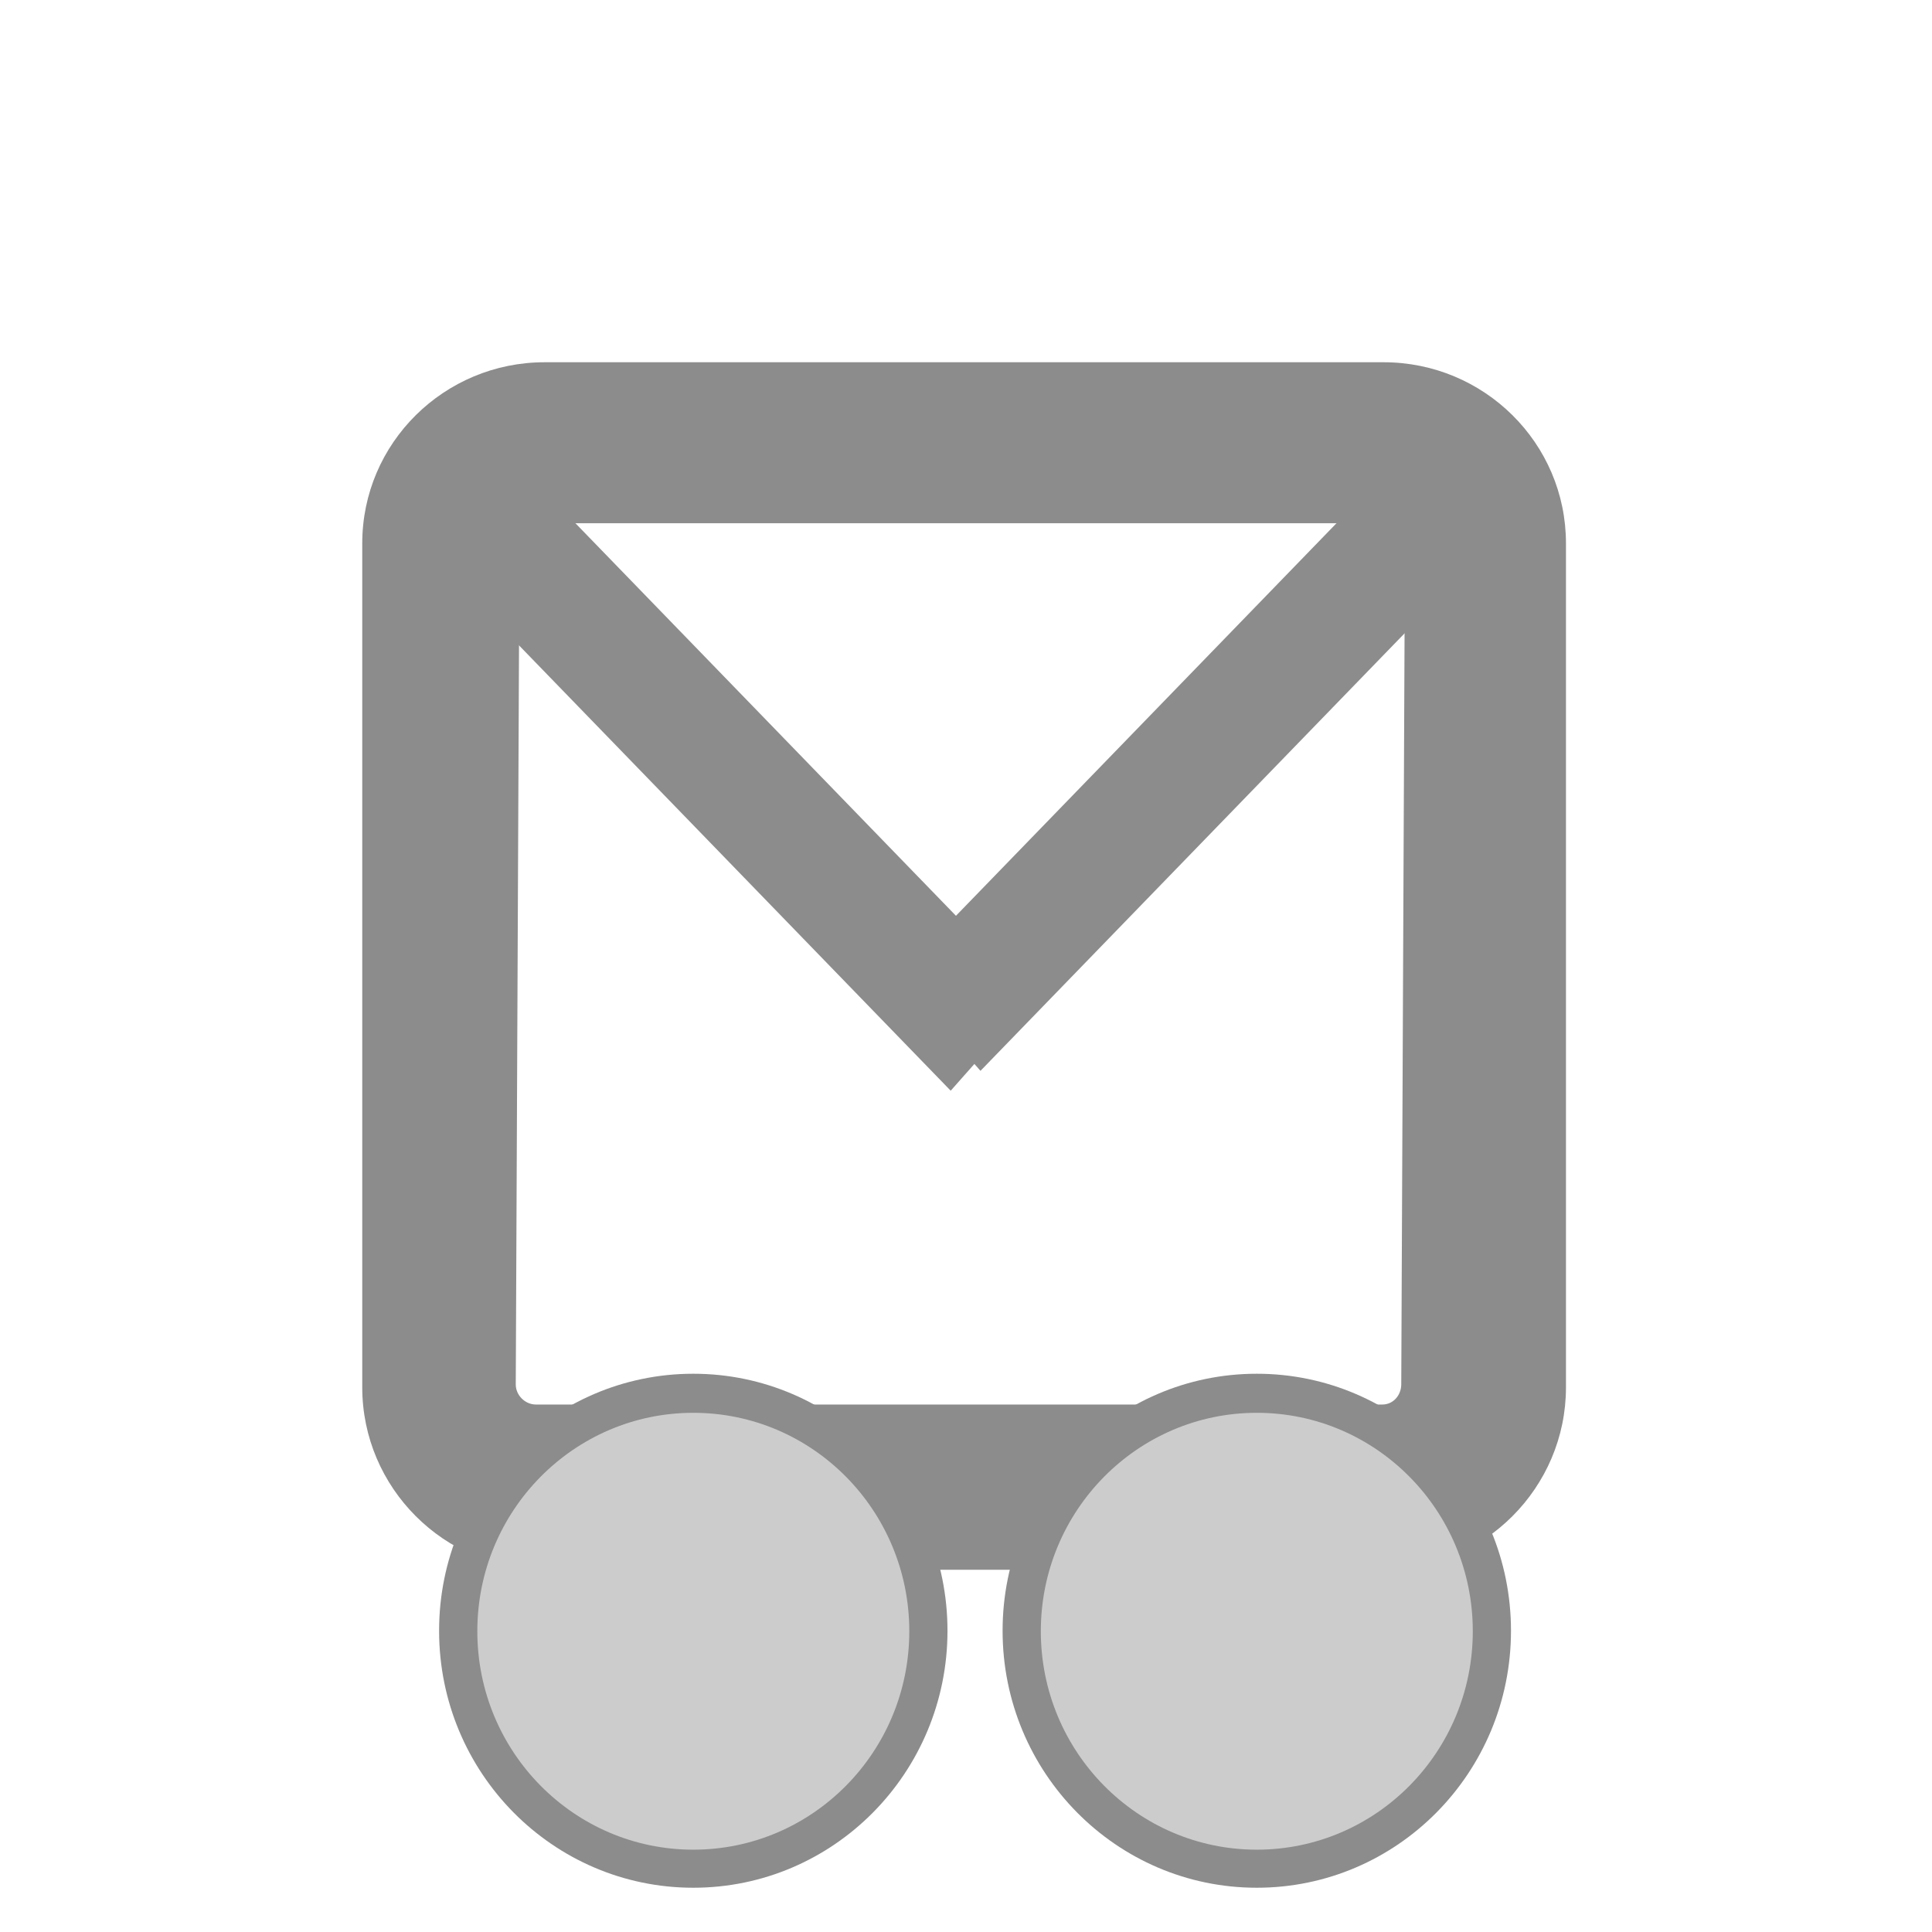 <?xml version="1.0" encoding="UTF-8" standalone="no"?>
<!-- Created with Inkscape (http://www.inkscape.org/) -->

<svg
   xmlns:dc="http://purl.org/dc/elements/1.1/"
   xmlns:cc="http://creativecommons.org/ns#"
   xmlns:rdf="http://www.w3.org/1999/02/22-rdf-syntax-ns#"
   xmlns:svg="http://www.w3.org/2000/svg"
   xmlns="http://www.w3.org/2000/svg"
   xmlns:sodipodi="http://sodipodi.sourceforge.net/DTD/sodipodi-0.dtd"
   xmlns:inkscape="http://www.inkscape.org/namespaces/inkscape"
   width="48"
   height="48"
   id="svg3381"
   version="1.1"
   inkscape:version="0.48.5 r10040"
   sodipodi:docname="edit-find-mail.svg">
  <defs
     id="defs3383" />
  <sodipodi:namedview
     id="base"
     pagecolor="#ffffff"
     bordercolor="#666666"
     borderopacity="1.0"
     inkscape:pageopacity="0.0"
     inkscape:pageshadow="2"
     inkscape:zoom="9.4767761"
     inkscape:cx="26.350928"
     inkscape:cy="19.216914"
     inkscape:document-units="px"
     inkscape:current-layer="layer1"
     showgrid="false"
     fit-margin-top="0"
     fit-margin-left="0"
     fit-margin-right="0"
     fit-margin-bottom="0"
     inkscape:window-width="1280"
     inkscape:window-height="670"
     inkscape:window-x="-2"
     inkscape:window-y="-3"
     inkscape:window-maximized="1">
    <sodipodi:guide
       position="9,39"
       orientation="30,0"
       id="guide3264" />
    <sodipodi:guide
       position="9,9"
       orientation="0,30"
       id="guide3266" />
    <sodipodi:guide
       position="39,34.588"
       orientation="-30,0"
       id="guide3268" />
    <sodipodi:guide
       position="39,39"
       orientation="0,-30"
       id="guide3270" />
    <sodipodi:guide
       position="9,20"
       orientation="11,0"
       id="guide3276" />
    <sodipodi:guide
       position="24,39"
       orientation="15,0"
       id="guide3311" />
    <sodipodi:guide
       position="24,24"
       orientation="0,15"
       id="guide3313" />
    <sodipodi:guide
       position="39,39"
       orientation="0,-15"
       id="guide3317" />
  </sodipodi:namedview>
  <g
     inkscape:label="Capa 1"
     inkscape:groupmode="layer"
     id="layer1"
     transform="translate(-364.571,-499.791)">
    <g
       id="g5008">
      <path
         sodipodi:nodetypes="ssssssssssssssssss"
         inkscape:connector-curvature="0"
         id="rect3833"
         transform="translate(364.571,499.791)"
         d="M 13.531,9 C 11.038,9 9,11.006 9,13.5 L 9,34.469 C 9,36.962 11.038,39 13.531,39 L 34.375,39 c 2.494,0 4.531,-2.038 4.531,-4.531 l 0,-20.969 C 38.906,11.006 36.869,9 34.375,9 z m -0.125,4 21.031,0 c 0.269,0 0.47,0.231 0.469,0.5 l -0.092,20.895 c -0.001,0.269 -0.199,0.5 -0.469,0.5 l -21.031,0 c -0.269,0 -0.501,-0.231 -0.5,-0.5 L 12.906,13.5 c 0.001,-0.269 0.231,-0.5 0.5,-0.5 z"
         style="fill:#8c8c8c;fill-opacity:1;fill-rule:evenodd;stroke:none" />
      <rect
         style="fill:#8c8c8c;fill-opacity:1;fill-rule:evenodd;stroke:none"
         id="rect3761"
         width="3.127"
         height="18.084"
         x="85.102"
         y="623.707"
         transform="matrix(-0.663,0.749,0.696,0.718,0,0)"
         ry="2.5940514e-07" />
      <rect
         ry="2.5940514e-07"
         transform="matrix(0.663,0.749,-0.696,0.718,0,0)"
         y="39.761"
         x="644.22"
         height="18.084"
         width="3.127"
         id="rect3782"
         style="fill:#8c8c8c;fill-opacity:1;fill-rule:evenodd;stroke:none" />
      <g
         id="g3792"
         transform="matrix(1.066,0,0,1.12,-23.546,-61.084)">
        <path
           transform="matrix(0.938,0,0,0.893,365.879,501.583)"
           d="m 21.632,39.611 c 0,3.526 -2.828,6.384 -6.316,6.384 -3.488,0 -6.316,-2.858 -6.316,-6.384 0,-3.526 2.828,-6.384 6.316,-6.384 3.488,0 6.316,2.858 6.316,6.384 z"
           sodipodi:ry="6.3840275"
           sodipodi:rx="6.3159084"
           sodipodi:cy="39.611073"
           sodipodi:cx="15.31592"
           id="path3788"
           style="fill:#8c8c8c;fill-opacity:1;fill-rule:evenodd;stroke:none"
           sodipodi:type="arc" />
        <path
           sodipodi:type="arc"
           style="fill:#cccccc;fill-opacity:1;fill-rule:evenodd;stroke:none"
           id="path3790"
           sodipodi:cx="15.31592"
           sodipodi:cy="39.611073"
           sodipodi:rx="6.3159084"
           sodipodi:ry="6.3840275"
           d="m 21.632,39.611 c 0,3.526 -2.828,6.384 -6.316,6.384 -3.488,0 -6.316,-2.858 -6.316,-6.384 0,-3.526 2.828,-6.384 6.316,-6.384 3.488,0 6.316,2.858 6.316,6.384 z"
           transform="matrix(0.797,0,0,0.759,368.039,506.902)" />
      </g>
      <g
         transform="matrix(1.066,0,0,1.12,-9.546,-61.084)"
         id="g3796">
        <path
           sodipodi:type="arc"
           style="fill:#8c8c8c;fill-opacity:1;fill-rule:evenodd;stroke:none"
           id="path3798"
           sodipodi:cx="15.31592"
           sodipodi:cy="39.611073"
           sodipodi:rx="6.3159084"
           sodipodi:ry="6.3840275"
           d="m 21.632,39.611 c 0,3.526 -2.828,6.384 -6.316,6.384 -3.488,0 -6.316,-2.858 -6.316,-6.384 0,-3.526 2.828,-6.384 6.316,-6.384 3.488,0 6.316,2.858 6.316,6.384 z"
           transform="matrix(0.938,0,0,0.893,365.879,501.583)" />
        <path
           transform="matrix(0.797,0,0,0.759,368.039,506.902)"
           d="m 21.632,39.611 c 0,3.526 -2.828,6.384 -6.316,6.384 -3.488,0 -6.316,-2.858 -6.316,-6.384 0,-3.526 2.828,-6.384 6.316,-6.384 3.488,0 6.316,2.858 6.316,6.384 z"
           sodipodi:ry="6.3840275"
           sodipodi:rx="6.3159084"
           sodipodi:cy="39.611073"
           sodipodi:cx="15.31592"
           id="path3800"
           style="fill:#cccccc;fill-opacity:1;fill-rule:evenodd;stroke:none"
           sodipodi:type="arc" />
      </g>
    </g>
  </g>
</svg>
